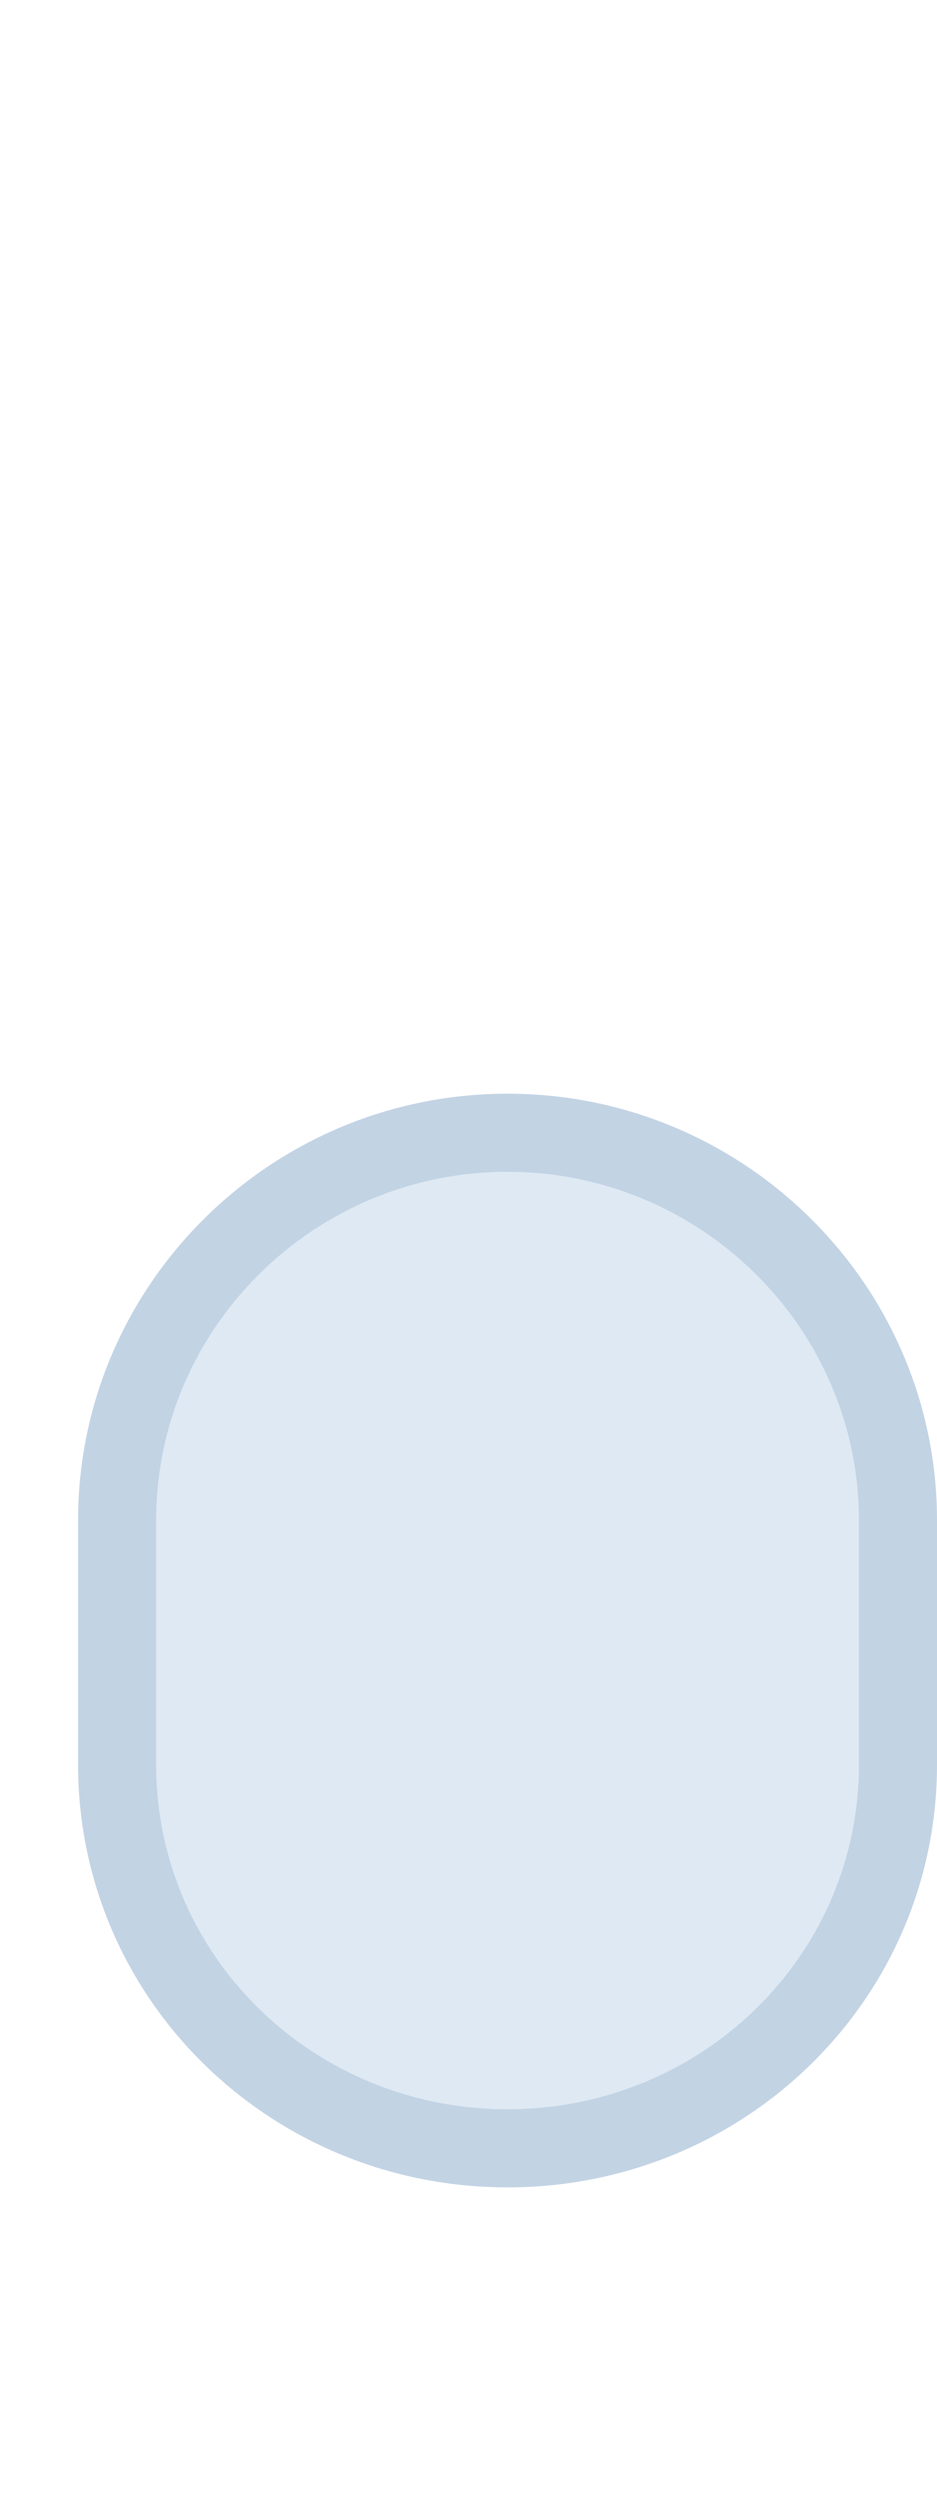 <?xml version="1.0" encoding="UTF-8"?>
<!DOCTYPE svg PUBLIC "-//W3C//DTD SVG 1.1 Tiny//EN" "http://www.w3.org/Graphics/SVG/1.1/DTD/svg11-tiny.dtd">
<svg width="12" height="32" viewBox="-0.5 -0.101 12 32">
<path fill="#DEE9F3" d="M6,26.899c-2.484,0-4.5-1.951-4.5-4.412V19.36c0-2.463,2.016-4.461,4.5-4.461l0,0 c2.486,0,4.5,1.998,4.5,4.461v3.127C10.5,24.948,8.486,26.899,6,26.899L6,26.899z"/>
<path fill-opacity="0.5" fill="#87A8CB" d="M0.5,19.36v3.127c0,3.01,2.467,5.412,5.5,5.412c3.031,0,5.5-2.402,5.5-5.412V19.36 c0-3.01-2.469-5.461-5.5-5.461C2.967,13.899,0.5,16.351,0.5,19.36z M1.5,22.487V19.36c0-2.459,2.018-4.461,4.5-4.461 c2.48,0,4.5,2.002,4.5,4.461v3.127c0,2.459-2.02,4.412-4.5,4.412C3.518,26.899,1.5,24.946,1.5,22.487z"/>
</svg>